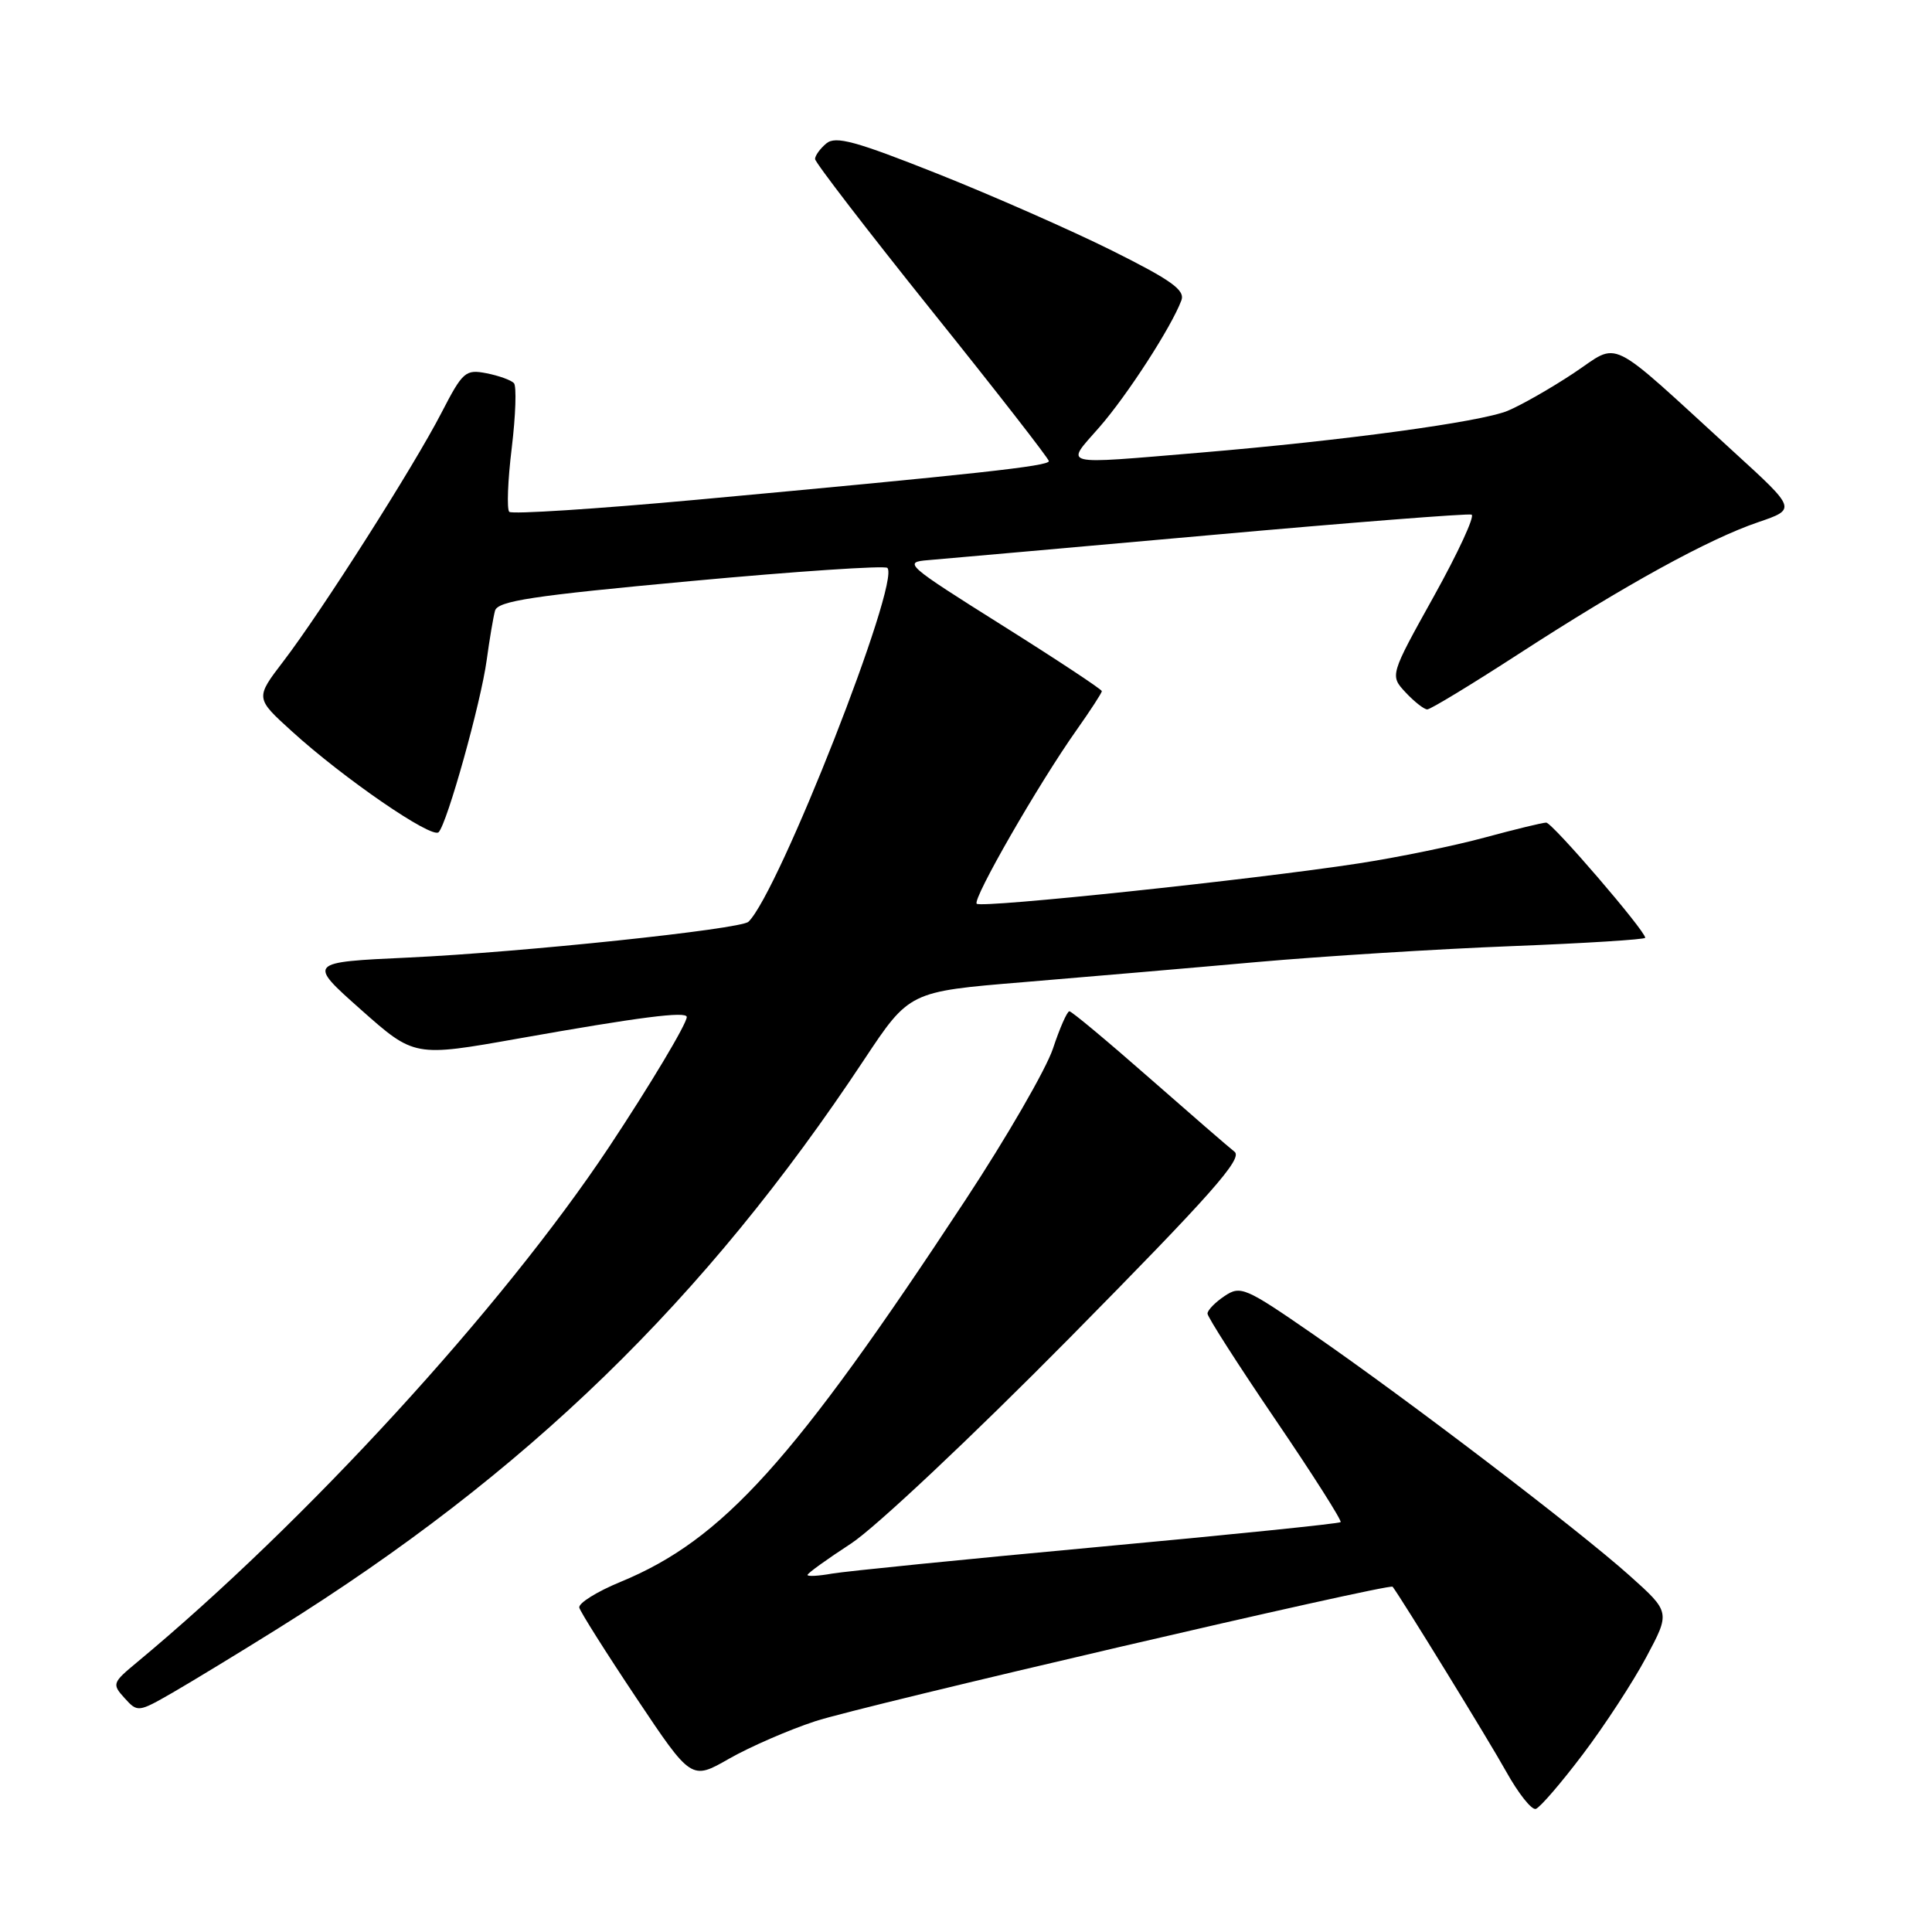 <?xml version="1.0" encoding="UTF-8" standalone="no"?>
<!DOCTYPE svg PUBLIC "-//W3C//DTD SVG 1.1//EN" "http://www.w3.org/Graphics/SVG/1.1/DTD/svg11.dtd" >
<svg xmlns="http://www.w3.org/2000/svg" xmlns:xlink="http://www.w3.org/1999/xlink" version="1.1" viewBox="0 0 256 256">
 <g >
 <path fill="currentColor"
d=" M 209.73 232.46 C 212.61 228.66 216.39 222.86 218.14 219.58 C 221.33 213.61 221.33 213.61 215.91 208.76 C 209.16 202.72 186.60 185.51 174.00 176.80 C 164.99 170.57 164.38 170.31 162.25 171.74 C 161.01 172.57 160.00 173.61 160.00 174.06 C 160.00 174.50 164.05 180.83 169.00 188.11 C 173.95 195.38 177.83 201.50 177.64 201.69 C 177.44 201.89 162.93 203.37 145.39 204.99 C 127.85 206.61 112.04 208.20 110.25 208.51 C 108.46 208.83 107.00 208.91 107.00 208.69 C 107.00 208.46 109.59 206.60 112.75 204.54 C 115.96 202.45 128.76 190.41 141.75 177.26 C 160.52 158.24 164.72 153.50 163.58 152.61 C 162.80 152.00 157.68 147.56 152.20 142.75 C 146.72 137.94 142.00 134.00 141.70 134.00 C 141.40 134.00 140.42 136.23 139.52 138.95 C 138.61 141.67 133.39 150.71 127.91 159.03 C 105.12 193.67 95.77 204.02 82.24 209.60 C 79.08 210.90 76.62 212.44 76.76 213.02 C 76.91 213.60 80.31 218.99 84.32 224.99 C 91.61 235.90 91.61 235.90 96.62 233.03 C 99.38 231.46 104.52 229.22 108.03 228.07 C 114.24 226.03 184.14 209.75 184.53 210.25 C 185.69 211.77 197.36 230.75 199.58 234.75 C 201.19 237.64 202.95 239.86 203.50 239.69 C 204.05 239.52 206.85 236.27 209.73 232.46 Z  M 36.81 215.80 C 69.76 195.23 93.36 172.33 114.49 140.43 C 120.49 131.39 120.49 131.39 135.49 130.15 C 143.75 129.46 157.70 128.27 166.50 127.48 C 175.30 126.70 190.49 125.75 200.25 125.37 C 210.01 124.99 218.00 124.49 218.00 124.26 C 218.00 123.33 205.68 109.00 204.88 109.00 C 204.41 109.00 200.75 109.89 196.76 110.97 C 192.77 112.06 185.22 113.61 180.00 114.41 C 166.07 116.55 130.03 120.36 129.42 119.75 C 128.82 119.16 137.62 103.84 142.64 96.75 C 144.49 94.13 146.00 91.81 146.00 91.58 C 146.00 91.35 140.04 87.41 132.75 82.83 C 120.01 74.82 119.64 74.49 123.00 74.22 C 124.92 74.06 141.72 72.57 160.32 70.91 C 178.93 69.24 194.53 68.02 194.99 68.19 C 195.46 68.36 193.21 73.22 190.00 79.00 C 184.16 89.50 184.16 89.50 186.25 91.75 C 187.41 92.99 188.70 94.00 189.12 94.00 C 189.55 94.00 194.98 90.70 201.20 86.67 C 215.28 77.54 226.40 71.42 232.98 69.19 C 238.04 67.46 238.04 67.46 229.77 59.91 C 212.60 44.22 214.78 45.29 208.51 49.45 C 205.49 51.45 201.55 53.70 199.76 54.44 C 196.14 55.92 178.14 58.37 159.00 59.98 C 140.16 61.55 141.13 61.80 145.67 56.61 C 149.36 52.39 155.22 43.33 156.54 39.80 C 157.05 38.44 155.22 37.13 147.34 33.20 C 141.93 30.51 131.54 25.93 124.25 23.03 C 113.38 18.71 110.73 17.98 109.50 19.00 C 108.67 19.69 108.00 20.62 108.00 21.07 C 108.00 21.52 114.97 30.58 123.48 41.20 C 132.00 51.81 138.97 60.77 138.98 61.10 C 139.00 61.76 129.44 62.80 92.31 66.22 C 79.00 67.44 67.83 68.16 67.48 67.82 C 67.14 67.47 67.28 63.66 67.81 59.35 C 68.33 55.03 68.46 51.17 68.10 50.77 C 67.73 50.37 66.10 49.78 64.47 49.46 C 61.68 48.92 61.32 49.23 58.50 54.69 C 54.82 61.83 42.63 80.98 37.56 87.61 C 33.82 92.50 33.82 92.50 38.66 96.89 C 45.54 103.15 57.23 111.18 58.12 110.27 C 59.25 109.12 63.72 93.13 64.49 87.46 C 64.86 84.73 65.36 81.79 65.59 80.93 C 65.95 79.63 70.51 78.94 91.50 77.00 C 105.51 75.70 117.25 74.92 117.58 75.25 C 119.37 77.04 103.17 118.31 99.17 122.14 C 98.13 123.13 69.06 126.19 54.13 126.88 C 40.75 127.50 40.75 127.50 47.82 133.78 C 54.90 140.06 54.90 140.06 68.70 137.61 C 84.70 134.77 91.00 133.96 91.00 134.76 C 91.00 135.66 86.09 143.86 80.69 152.00 C 66.52 173.31 40.52 201.69 18.12 220.29 C 14.89 222.97 14.82 223.15 16.51 225.01 C 18.23 226.91 18.32 226.90 22.88 224.28 C 25.42 222.81 31.69 219.00 36.81 215.80 Z "/>
</g>
</svg>